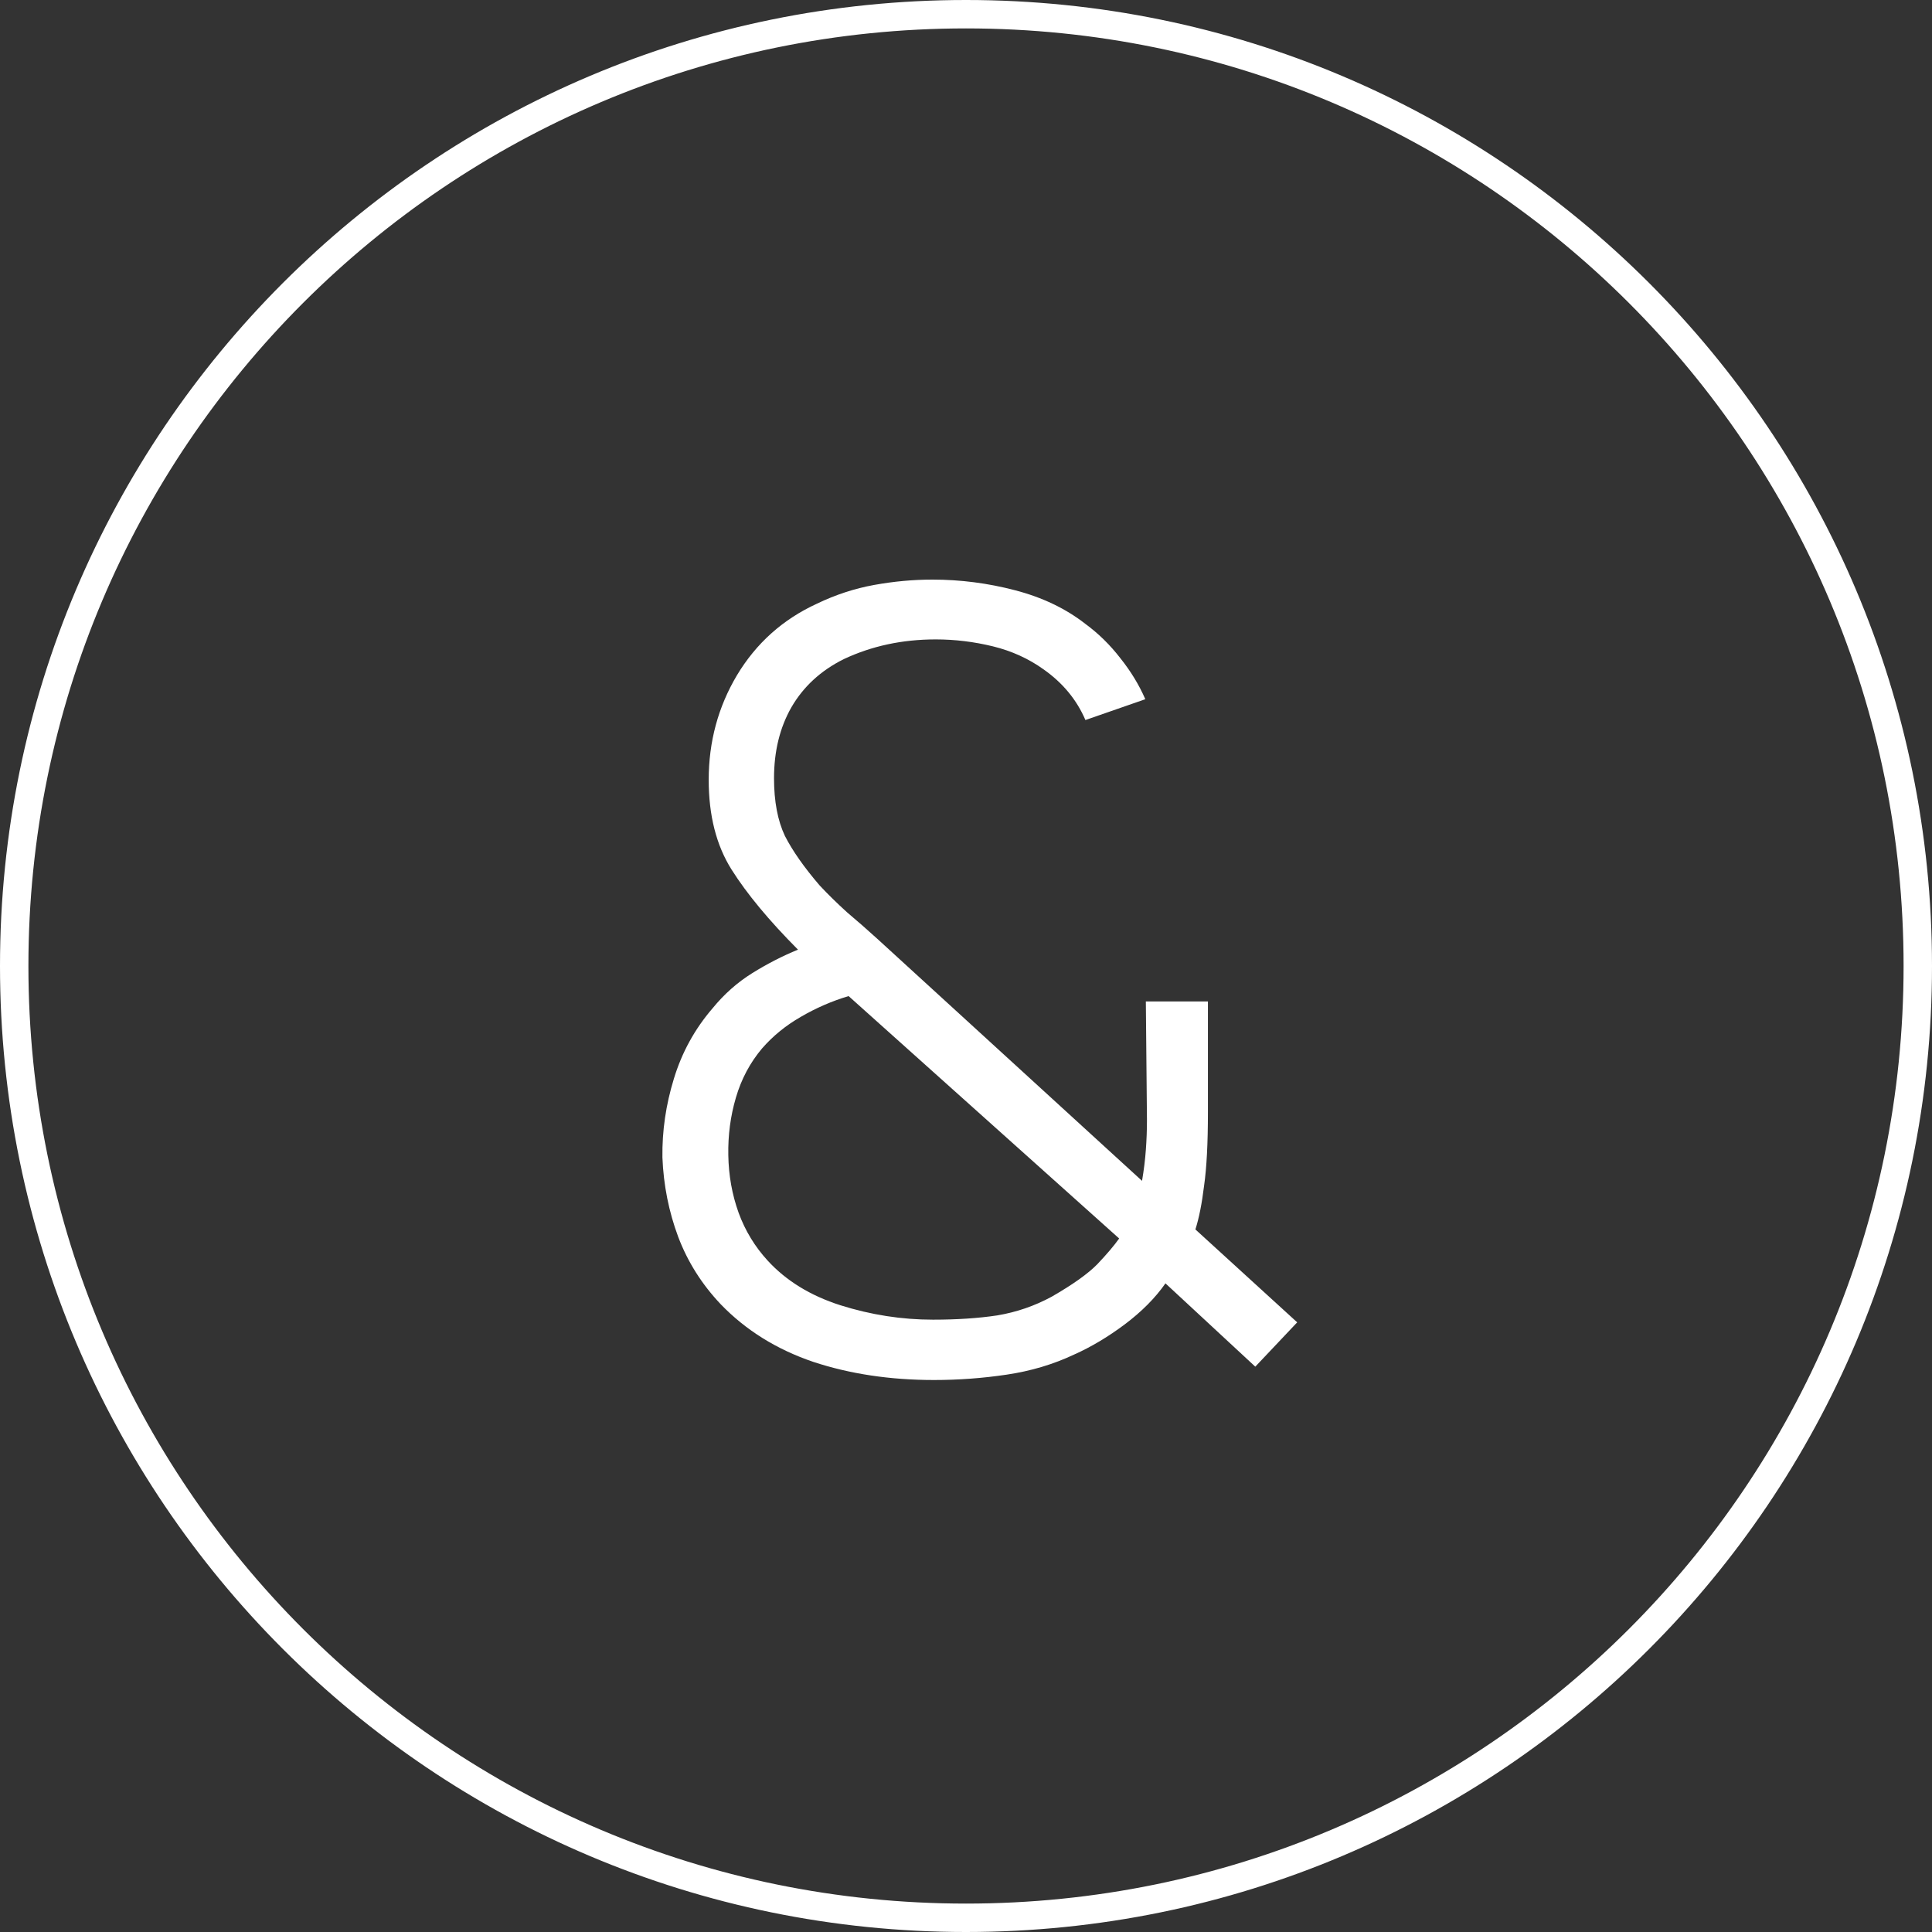 <svg width="68" height="68" viewBox="0 0 68 68" fill="none" xmlns="http://www.w3.org/2000/svg">
<rect x="0" y="0" width="68" height="68" fill="#333333" stroke="none"/>
<path d="M32.877 48.572C31.331 48.572 29.913 48.359 28.623 47.933C27.332 47.494 26.247 46.818 25.365 45.903C24.701 45.201 24.203 44.412 23.871 43.535C23.539 42.645 23.353 41.712 23.315 40.735C23.302 39.807 23.436 38.887 23.717 37.972C23.998 37.045 24.452 36.218 25.078 35.491C25.487 34.99 25.953 34.577 26.477 34.251C27 33.925 27.537 33.65 28.086 33.424C27.064 32.397 26.285 31.457 25.748 30.605C25.212 29.753 24.944 28.701 24.944 27.448C24.944 26.107 25.276 24.879 25.94 23.764C26.617 22.637 27.556 21.797 28.757 21.246C29.408 20.933 30.079 20.713 30.769 20.588C31.459 20.463 32.142 20.4 32.819 20.4C33.803 20.4 34.773 20.525 35.731 20.776C36.69 21.027 37.514 21.421 38.203 21.96C38.663 22.298 39.072 22.699 39.43 23.163C39.8 23.626 40.094 24.109 40.311 24.61L38.203 25.343C37.897 24.629 37.405 24.034 36.728 23.558C36.204 23.182 35.61 22.912 34.946 22.749C34.282 22.587 33.611 22.505 32.934 22.505C31.759 22.505 30.679 22.737 29.696 23.2C28.891 23.601 28.278 24.165 27.856 24.892C27.448 25.606 27.243 26.439 27.243 27.391C27.243 28.206 27.371 28.882 27.626 29.421C27.895 29.947 28.303 30.53 28.853 31.169C29.146 31.482 29.466 31.795 29.811 32.108C30.168 32.409 30.526 32.722 30.884 33.048L40.196 41.562C40.26 41.186 40.305 40.822 40.33 40.472C40.356 40.121 40.369 39.77 40.369 39.419L40.33 35.247L42.515 35.247V39.137C42.515 40.24 42.47 41.104 42.38 41.731C42.304 42.357 42.202 42.871 42.074 43.272L45.657 46.542L44.182 48.102L41.02 45.17C40.662 45.684 40.183 46.166 39.583 46.617C38.995 47.056 38.408 47.406 37.82 47.669C37.079 48.02 36.281 48.258 35.425 48.384C34.582 48.509 33.732 48.572 32.877 48.572ZM32.838 46.448C33.681 46.448 34.435 46.398 35.099 46.298C35.776 46.185 36.415 45.965 37.015 45.64C37.756 45.214 38.293 44.832 38.625 44.493C38.957 44.143 39.212 43.842 39.391 43.591L29.868 35.059C29.281 35.234 28.718 35.479 28.182 35.792C27.658 36.093 27.205 36.462 26.822 36.901C26.4 37.402 26.093 37.978 25.902 38.63C25.71 39.281 25.621 39.958 25.634 40.66C25.646 41.374 25.768 42.05 25.998 42.689C26.228 43.316 26.566 43.873 27.013 44.362C27.665 45.076 28.52 45.602 29.581 45.941C30.654 46.279 31.74 46.448 32.838 46.448Z" fill="white"/>
<path d="M67.5 34C67.5 52.502 52.502 67.5 34 67.5C15.498 67.5 0.5 52.502 0.5 34C0.5 15.498 15.498 0.5 34 0.5C52.502 0.5 67.5 15.498 67.5 34Z" stroke="white"/>
</svg>
